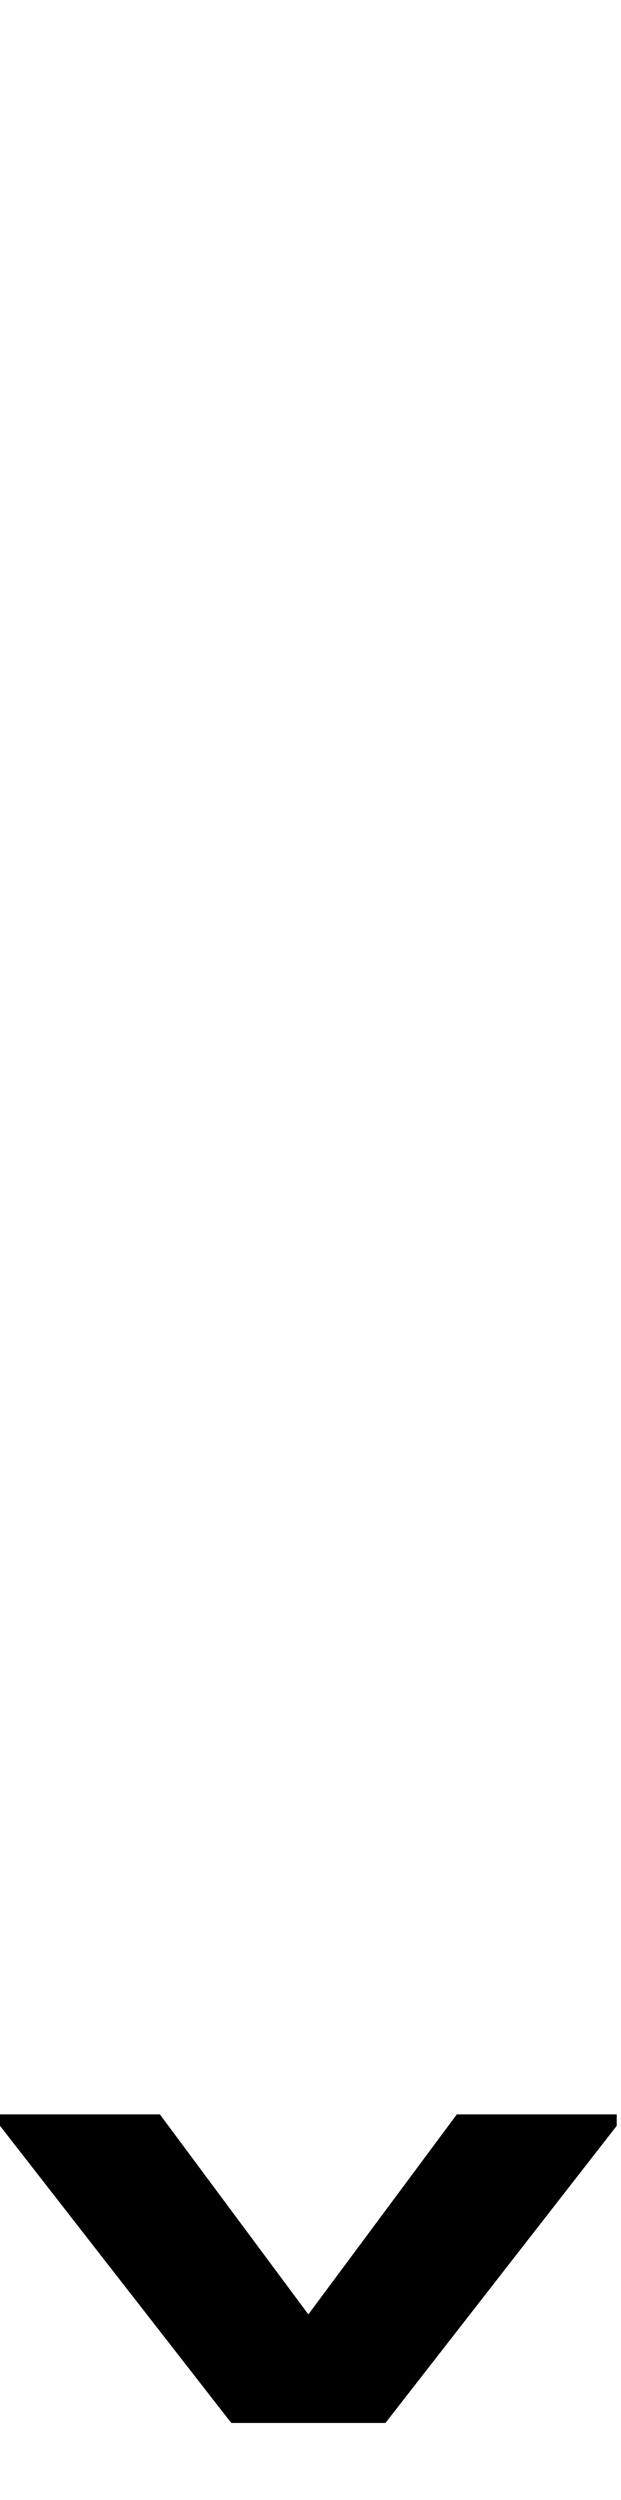 <svg id="svg-caronsubnosp" xmlns="http://www.w3.org/2000/svg" width="87" height="350"><path d="M-1004 144H-1228V160L-904 576H-688L-364 160V144H-588L-796 424Z" transform="translate(122.8 281.6) scale(0.1)"/></svg>
